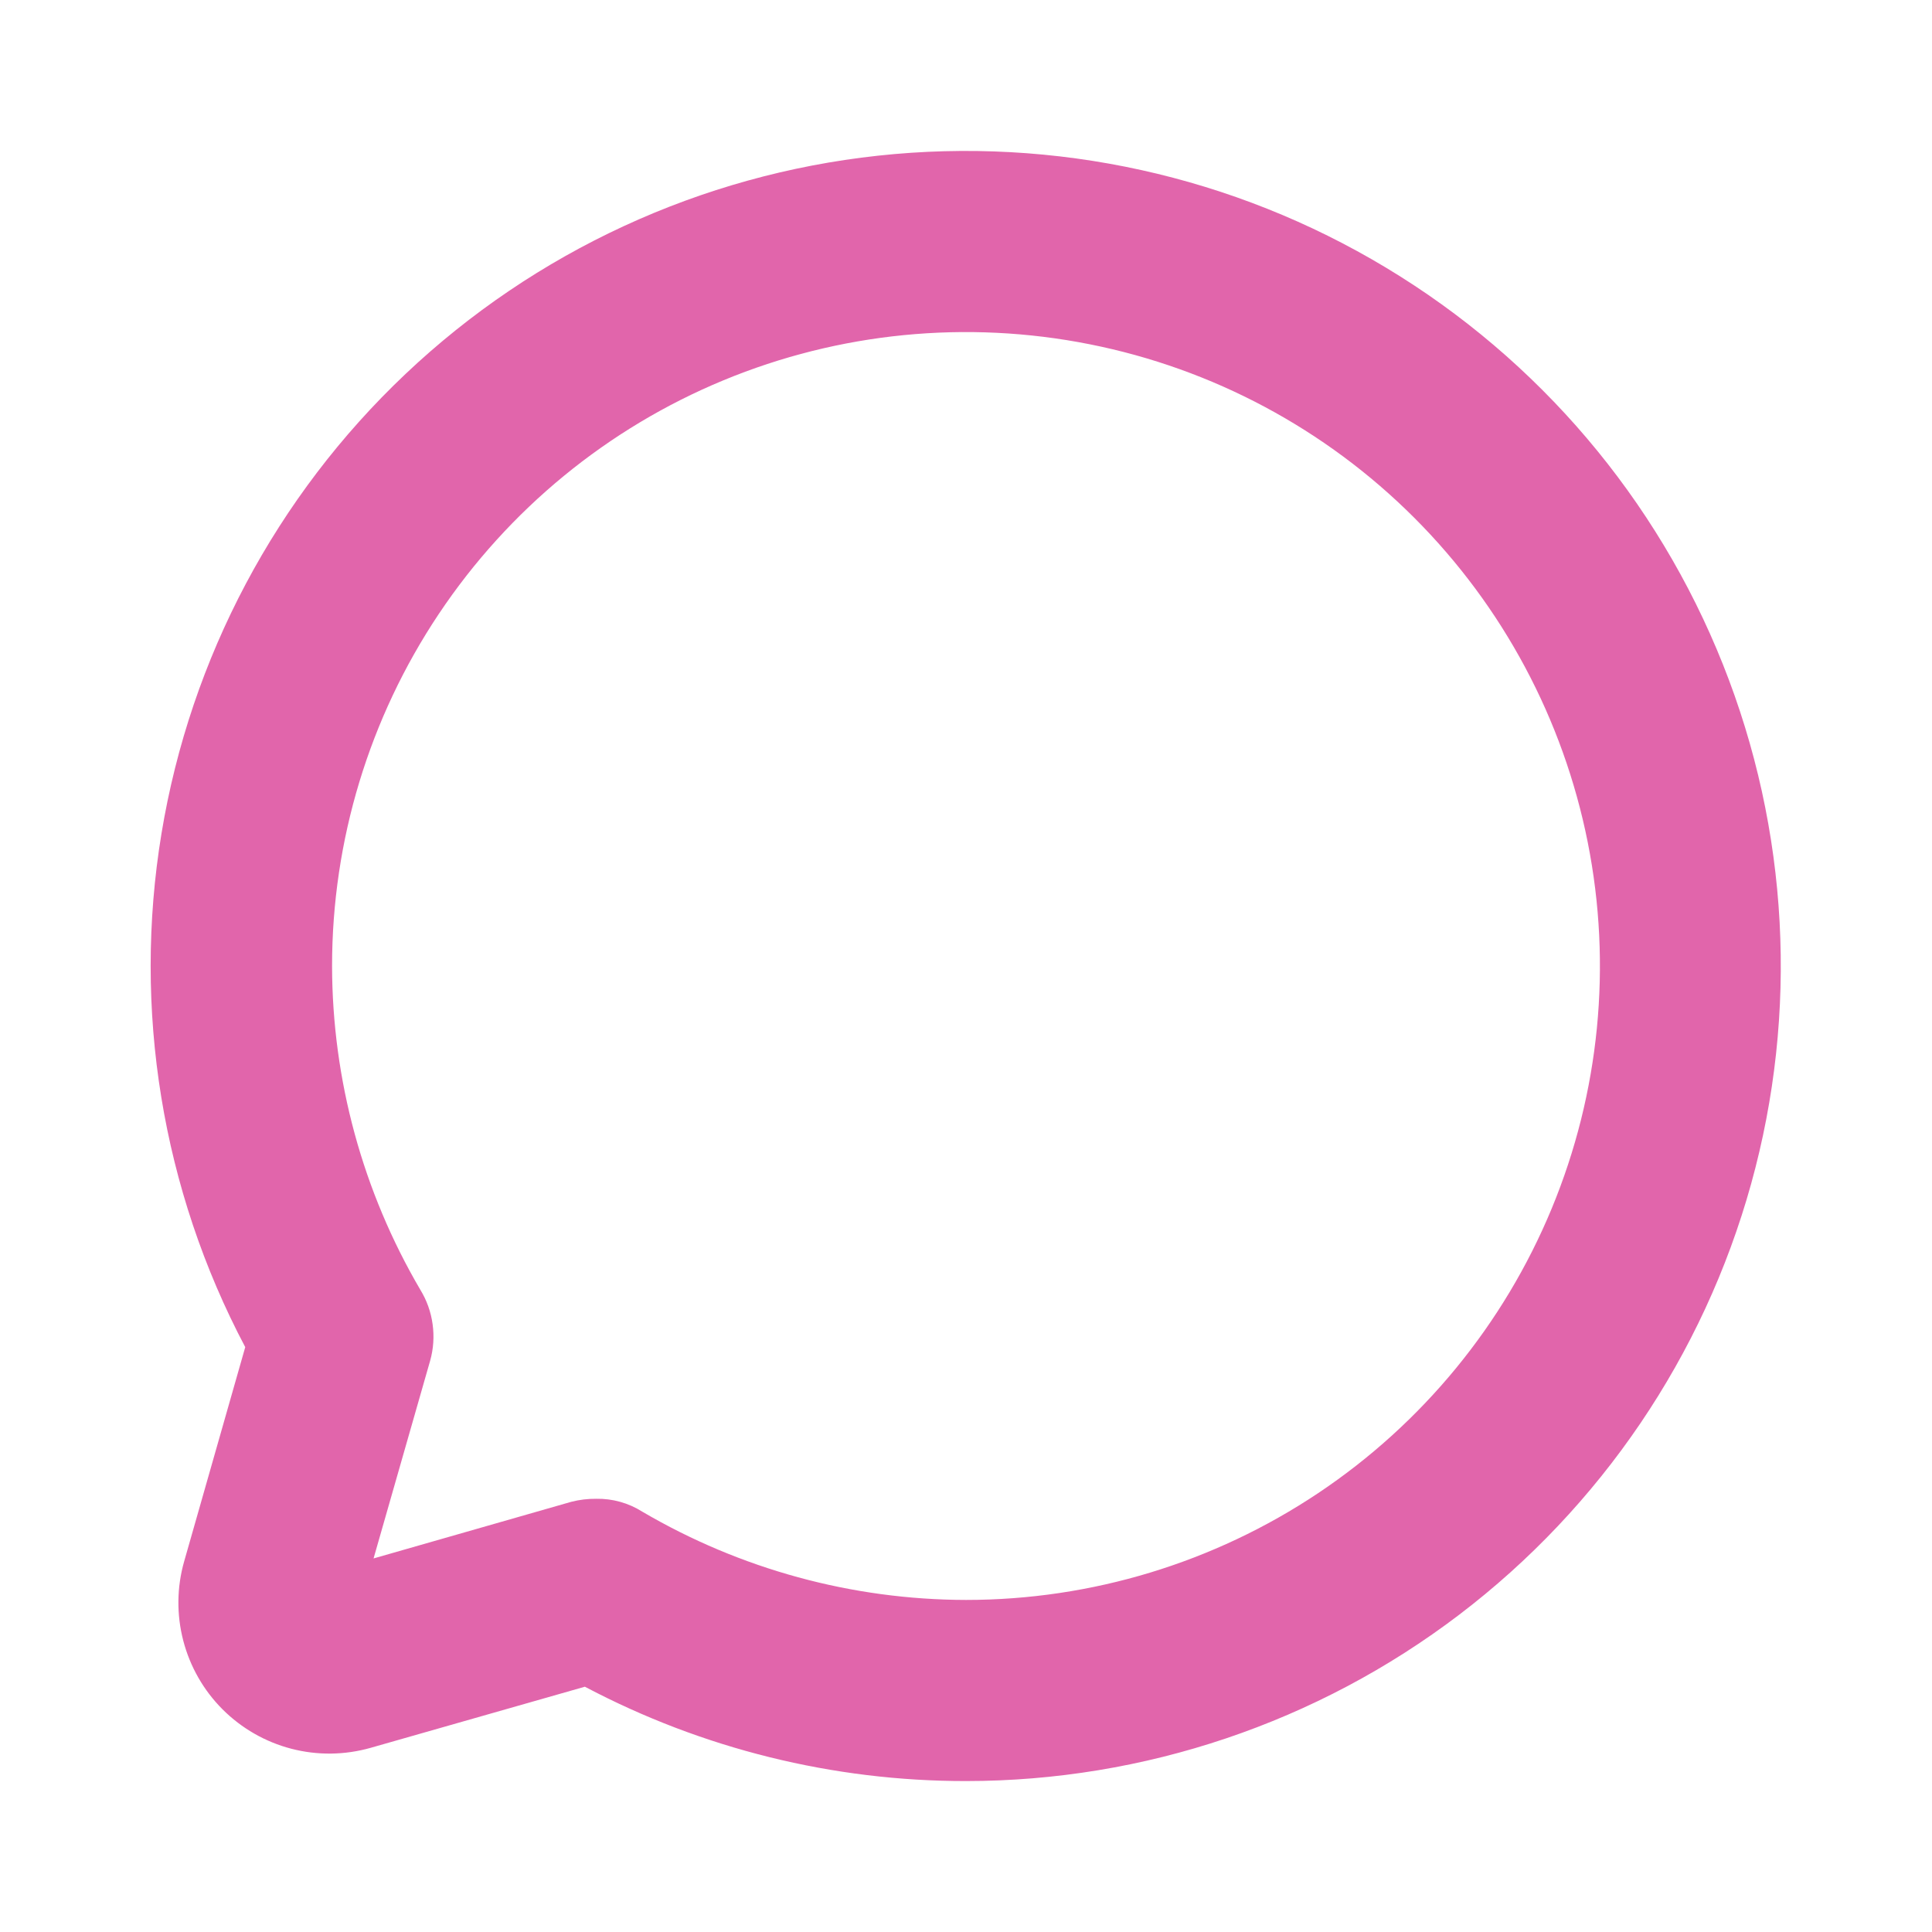 <svg width="48" height="48" viewBox="0 0 48 48" fill="none" xmlns="http://www.w3.org/2000/svg">
<path d="M24 44.25C20.699 44.253 17.449 43.448 14.531 41.906L9.206 43.425C8.564 43.607 7.884 43.615 7.238 43.447C6.592 43.279 6.003 42.941 5.53 42.469C5.058 41.997 4.721 41.407 4.553 40.761C4.385 40.115 4.392 39.436 4.575 38.794L6.093 33.469C4.024 29.557 3.293 25.075 4.012 20.709C4.732 16.342 6.862 12.331 10.076 9.29C13.291 6.249 17.413 4.344 21.813 3.868C26.213 3.391 30.647 4.369 34.438 6.652C38.23 8.934 41.169 12.396 42.806 16.508C44.444 20.619 44.689 25.153 43.505 29.417C42.321 33.681 39.773 37.44 36.251 40.119C32.728 42.798 28.425 44.249 24 44.25ZM14.812 37.237C15.216 37.229 15.614 37.34 15.956 37.556C18.395 38.987 21.171 39.745 24 39.75C27.115 39.75 30.16 38.826 32.75 37.096C35.34 35.365 37.359 32.905 38.551 30.027C39.743 27.149 40.055 23.983 39.447 20.927C38.839 17.872 37.339 15.066 35.136 12.863C32.934 10.66 30.127 9.16 27.072 8.553C24.017 7.945 20.85 8.257 17.972 9.449C15.094 10.641 12.635 12.66 10.904 15.25C9.173 17.84 8.25 20.885 8.25 24C8.255 26.828 9.012 29.604 10.443 32.044C10.603 32.305 10.707 32.596 10.748 32.9C10.79 33.203 10.77 33.511 10.687 33.806L9.281 38.719L14.193 37.312C14.395 37.26 14.603 37.235 14.812 37.237Z" fill="#E165AB"/>
</svg>
